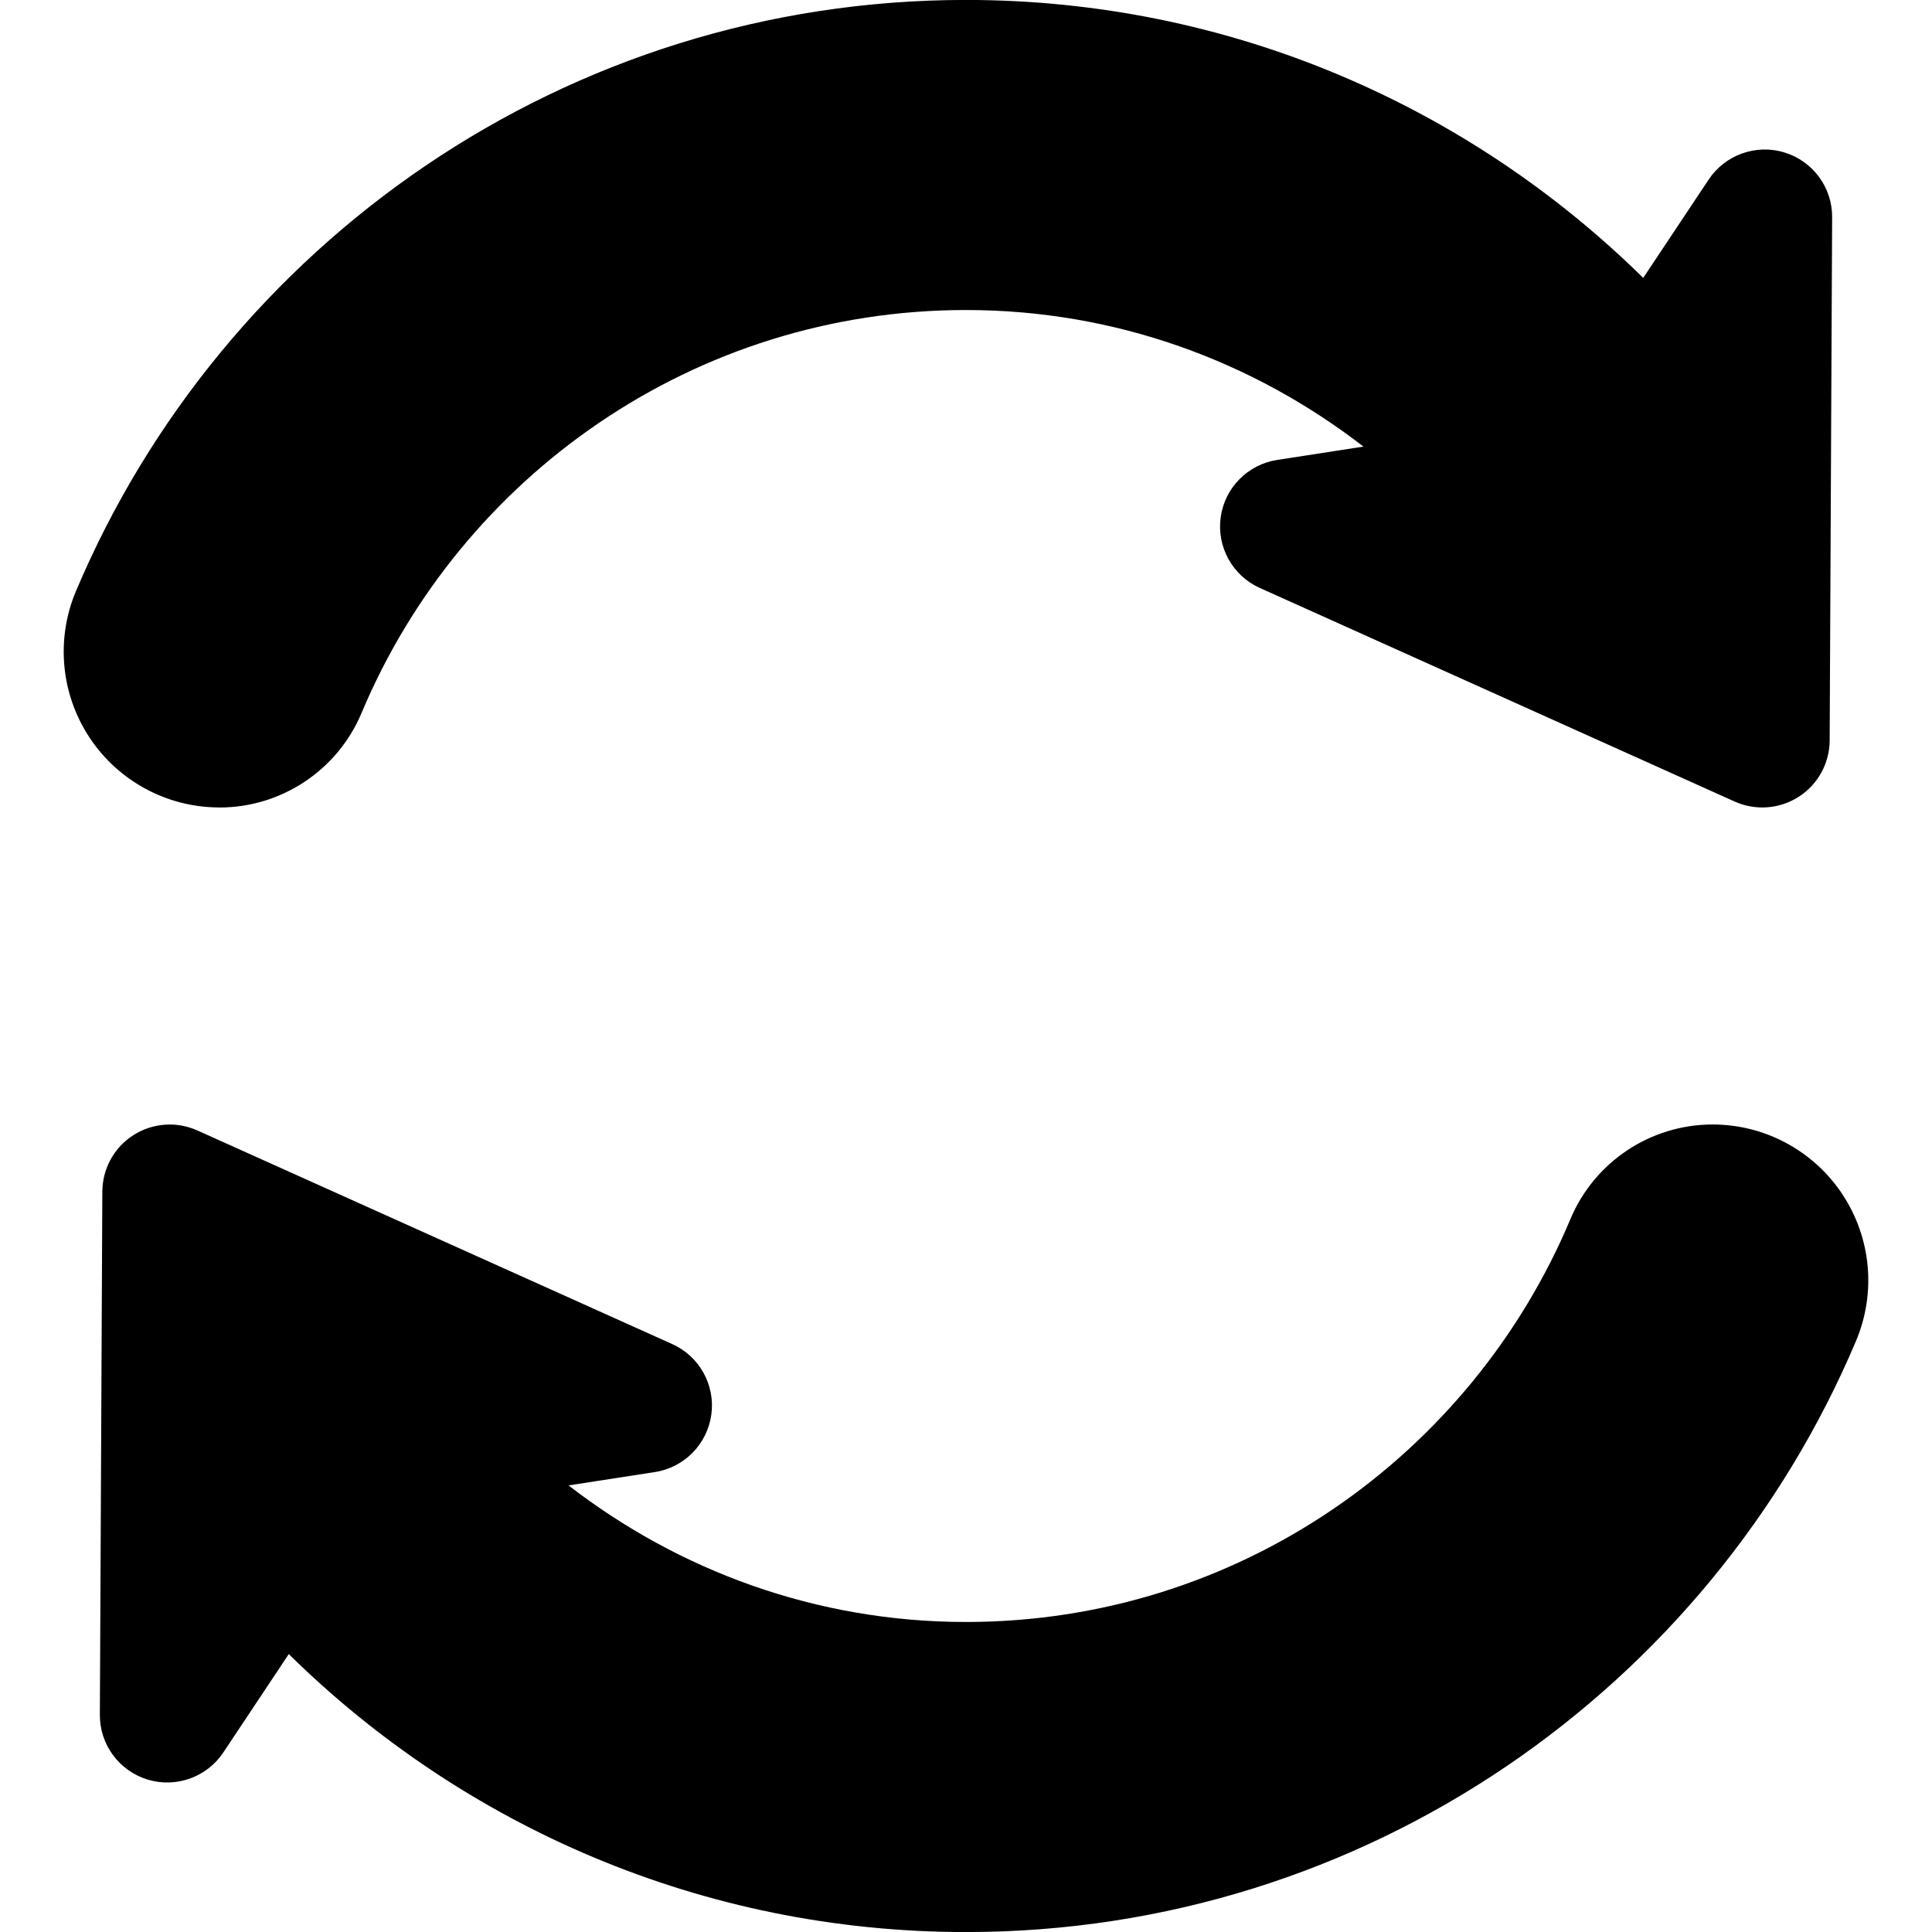 <!-- Generated by IcoMoon.io -->
<svg version="1.1" xmlns="http://www.w3.org/2000/svg" width="32" height="32" viewBox="0 0 32 32">
<title>refresh-button</title>
<path d="M3.633 13.375c1.029 0 1.958-0.618 2.356-1.567 1.643-3.915 5.507-6.673 10.011-6.673 2.482 0 4.758 0.851 6.583 2.262l-1.43 0.221c-0.488 0.076-0.869 0.463-0.935 0.953s0.198 0.965 0.648 1.167l7.865 3.538c0.345 0.155 0.744 0.125 1.062-0.079s0.51-0.556 0.512-0.933l0.041-8.666c0.003-0.493-0.319-0.929-0.79-1.073s-0.982 0.039-1.255 0.449l-1.084 1.629c-2.89-2.845-6.85-4.604-11.217-4.604-6.621 0-12.313 4.043-14.741 9.79-0.337 0.797-0.252 1.709 0.225 2.429s1.284 1.156 2.149 1.156z"></path>
<path d="M30.516 19.781c-0.477-0.721-1.285-1.156-2.149-1.156-1.029 0-1.958 0.618-2.356 1.567-1.643 3.915-5.507 6.673-10.011 6.673-2.482 0-4.758-0.851-6.583-2.262l1.43-0.221c0.488-0.076 0.868-0.463 0.935-0.953s-0.198-0.965-0.648-1.167l-7.865-3.538c-0.345-0.155-0.744-0.125-1.062 0.079s-0.51 0.555-0.512 0.933l-0.041 8.666c-0.003 0.493 0.319 0.929 0.79 1.073s0.982-0.039 1.255-0.449l1.084-1.629c2.89 2.845 6.85 4.604 11.217 4.604 6.621 0 12.313-4.043 14.741-9.79 0.337-0.797 0.252-1.709-0.225-2.429z"></path>
</svg>
